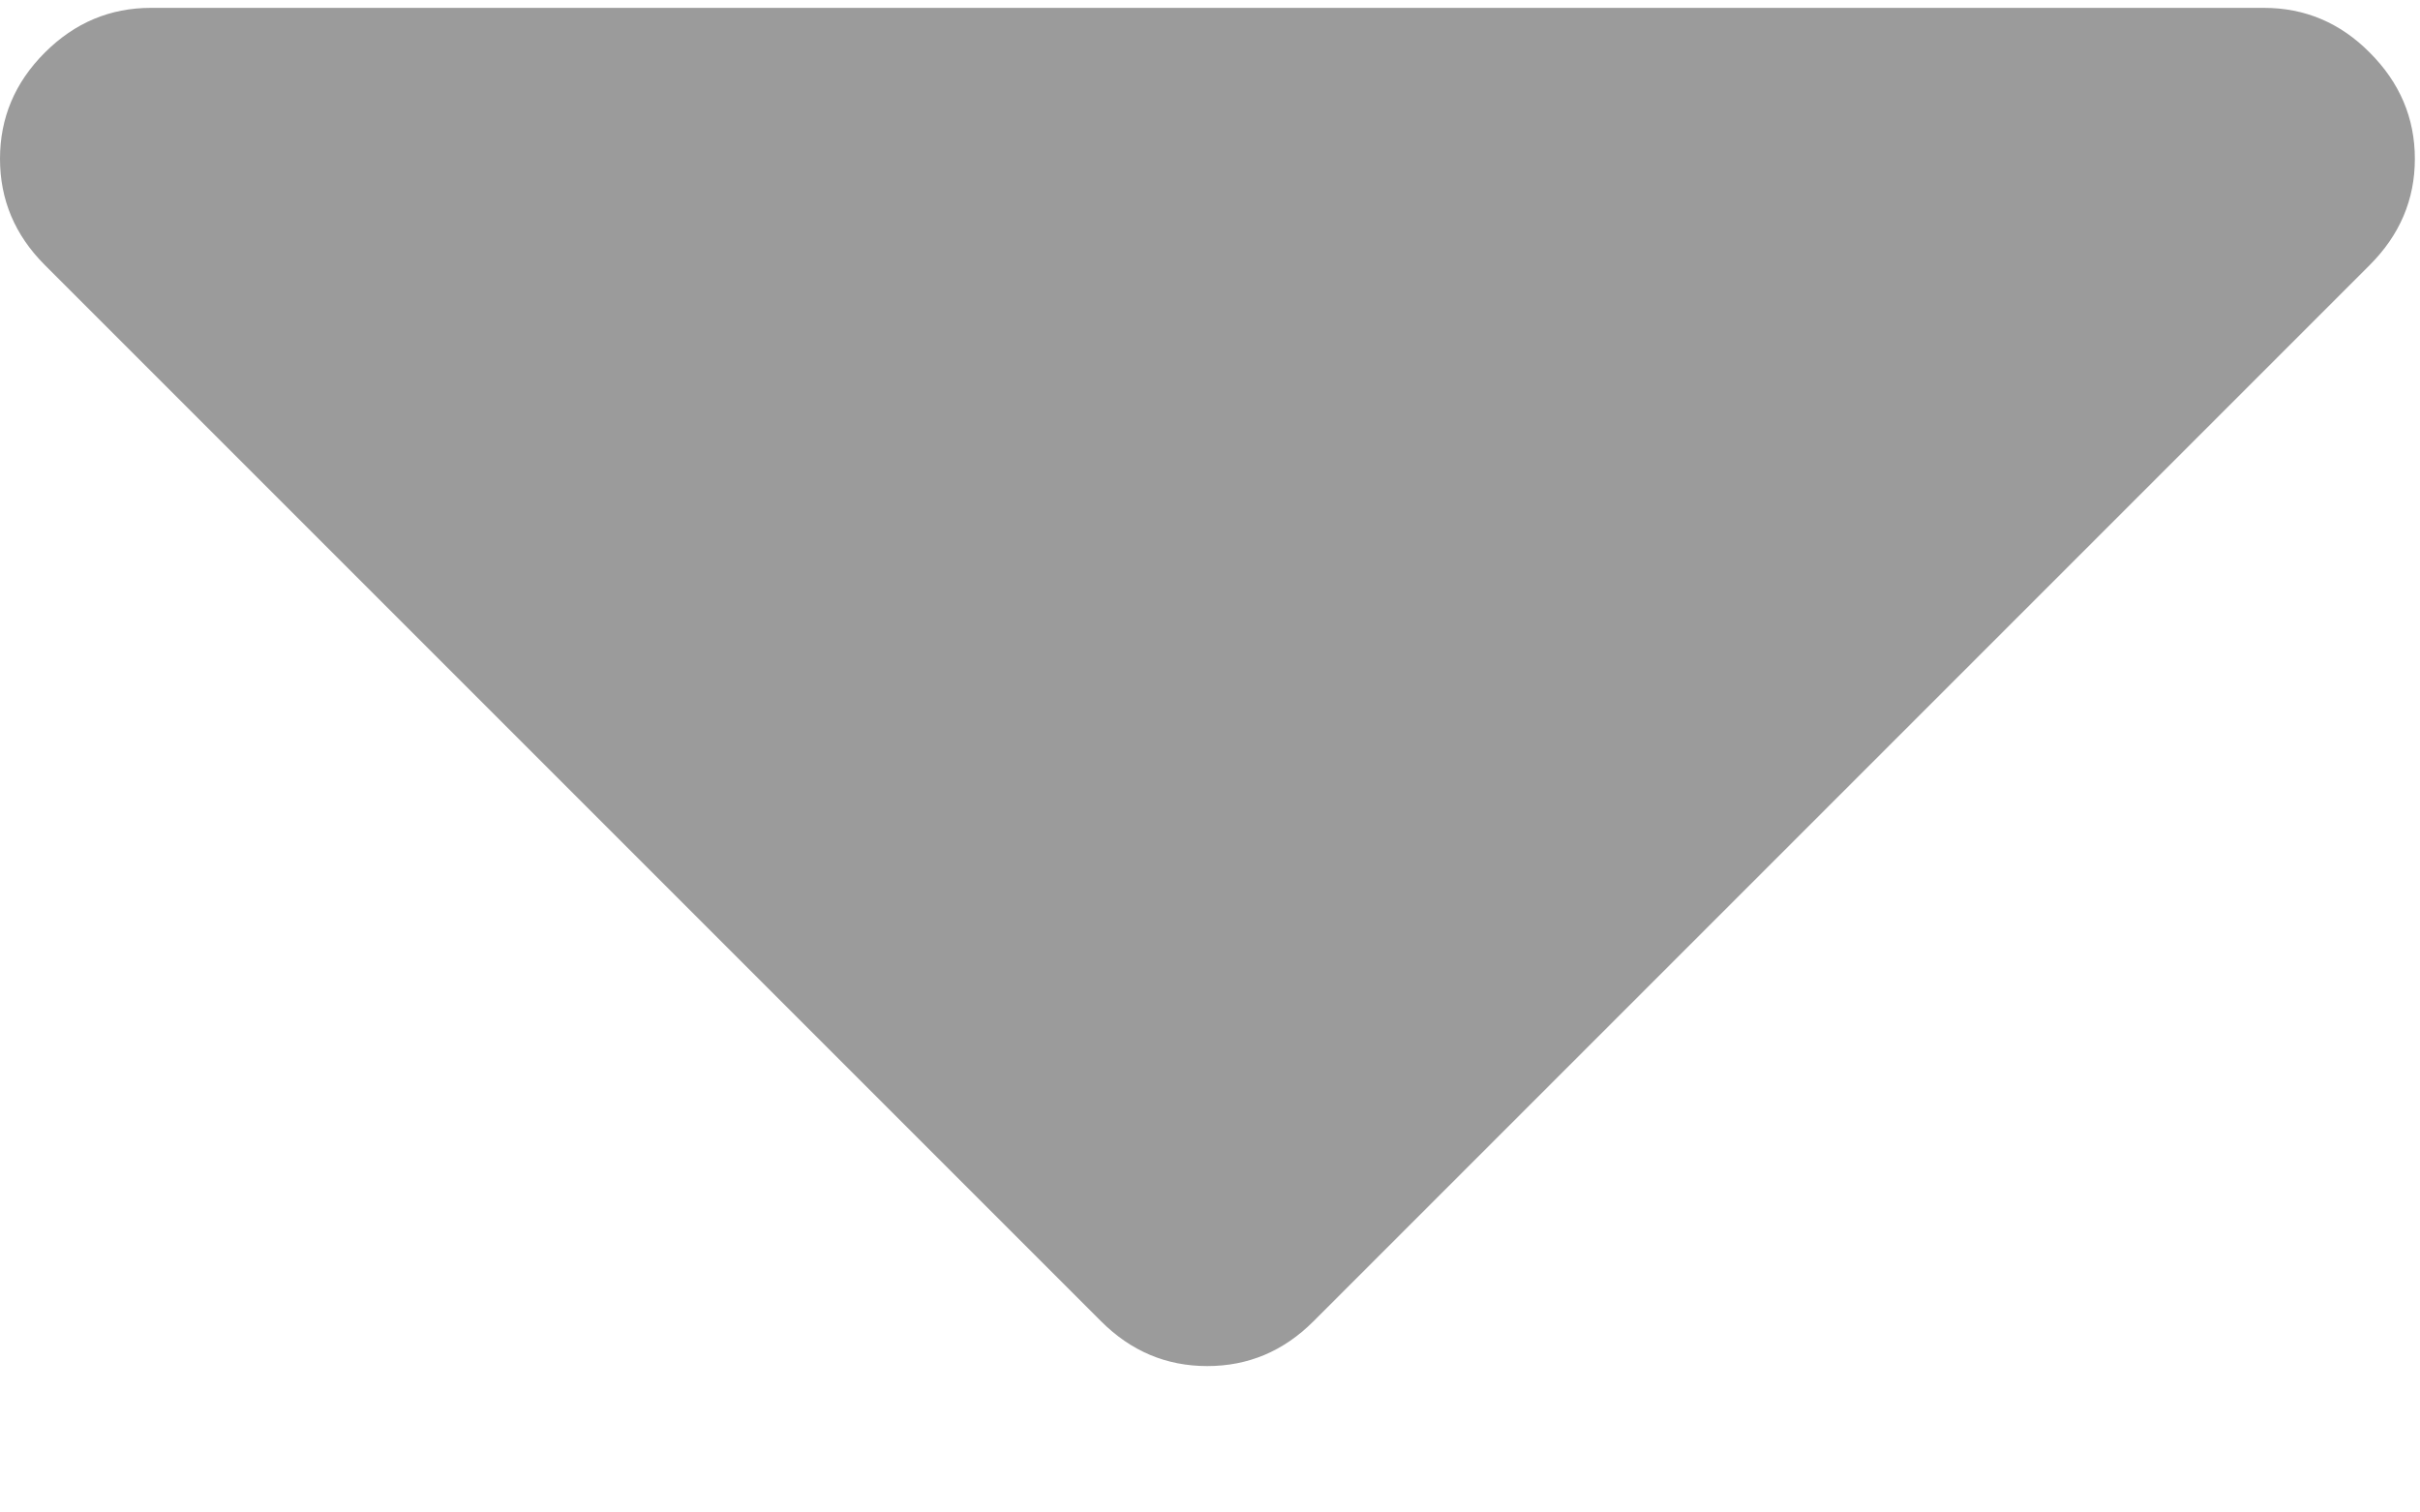 <?xml version="1.0" encoding="UTF-8"?>
<svg width="8px" height="5px" viewBox="0 0 8 5" version="1.1" xmlns="http://www.w3.org/2000/svg" xmlns:xlink="http://www.w3.org/1999/xlink">
    <!-- Generator: Sketch 56.1 (81669) - https://sketch.com -->
    <title>triangle</title>
    <desc>Created with Sketch.</desc>
    <g id="Page-1" stroke="none" stroke-width="1" fill="none" fill-rule="evenodd">
        <g id="register-2-step" transform="translate(-44, -342)" fill="#9B9B9B" fill-rule="nonzero">
            <g id="triangle" transform="translate(44, 342)">
                <path d="M7.834,0.174 C7.736,0.075 7.619,0.026 7.484,0.026 L0.499,0.026 C0.364,0.026 0.247,0.075 0.148,0.174 C0.049,0.273 0,0.39 0,0.525 C0,0.66 0.049,0.777 0.148,0.876 L3.64,4.368 C3.739,4.467 3.856,4.516 3.991,4.516 C4.126,4.516 4.243,4.467 4.342,4.368 L7.834,0.876 C7.933,0.777 7.983,0.66 7.983,0.525 C7.983,0.39 7.933,0.273 7.834,0.174 Z" id="Path"></path>
            </g>
        </g>
    </g>
</svg>